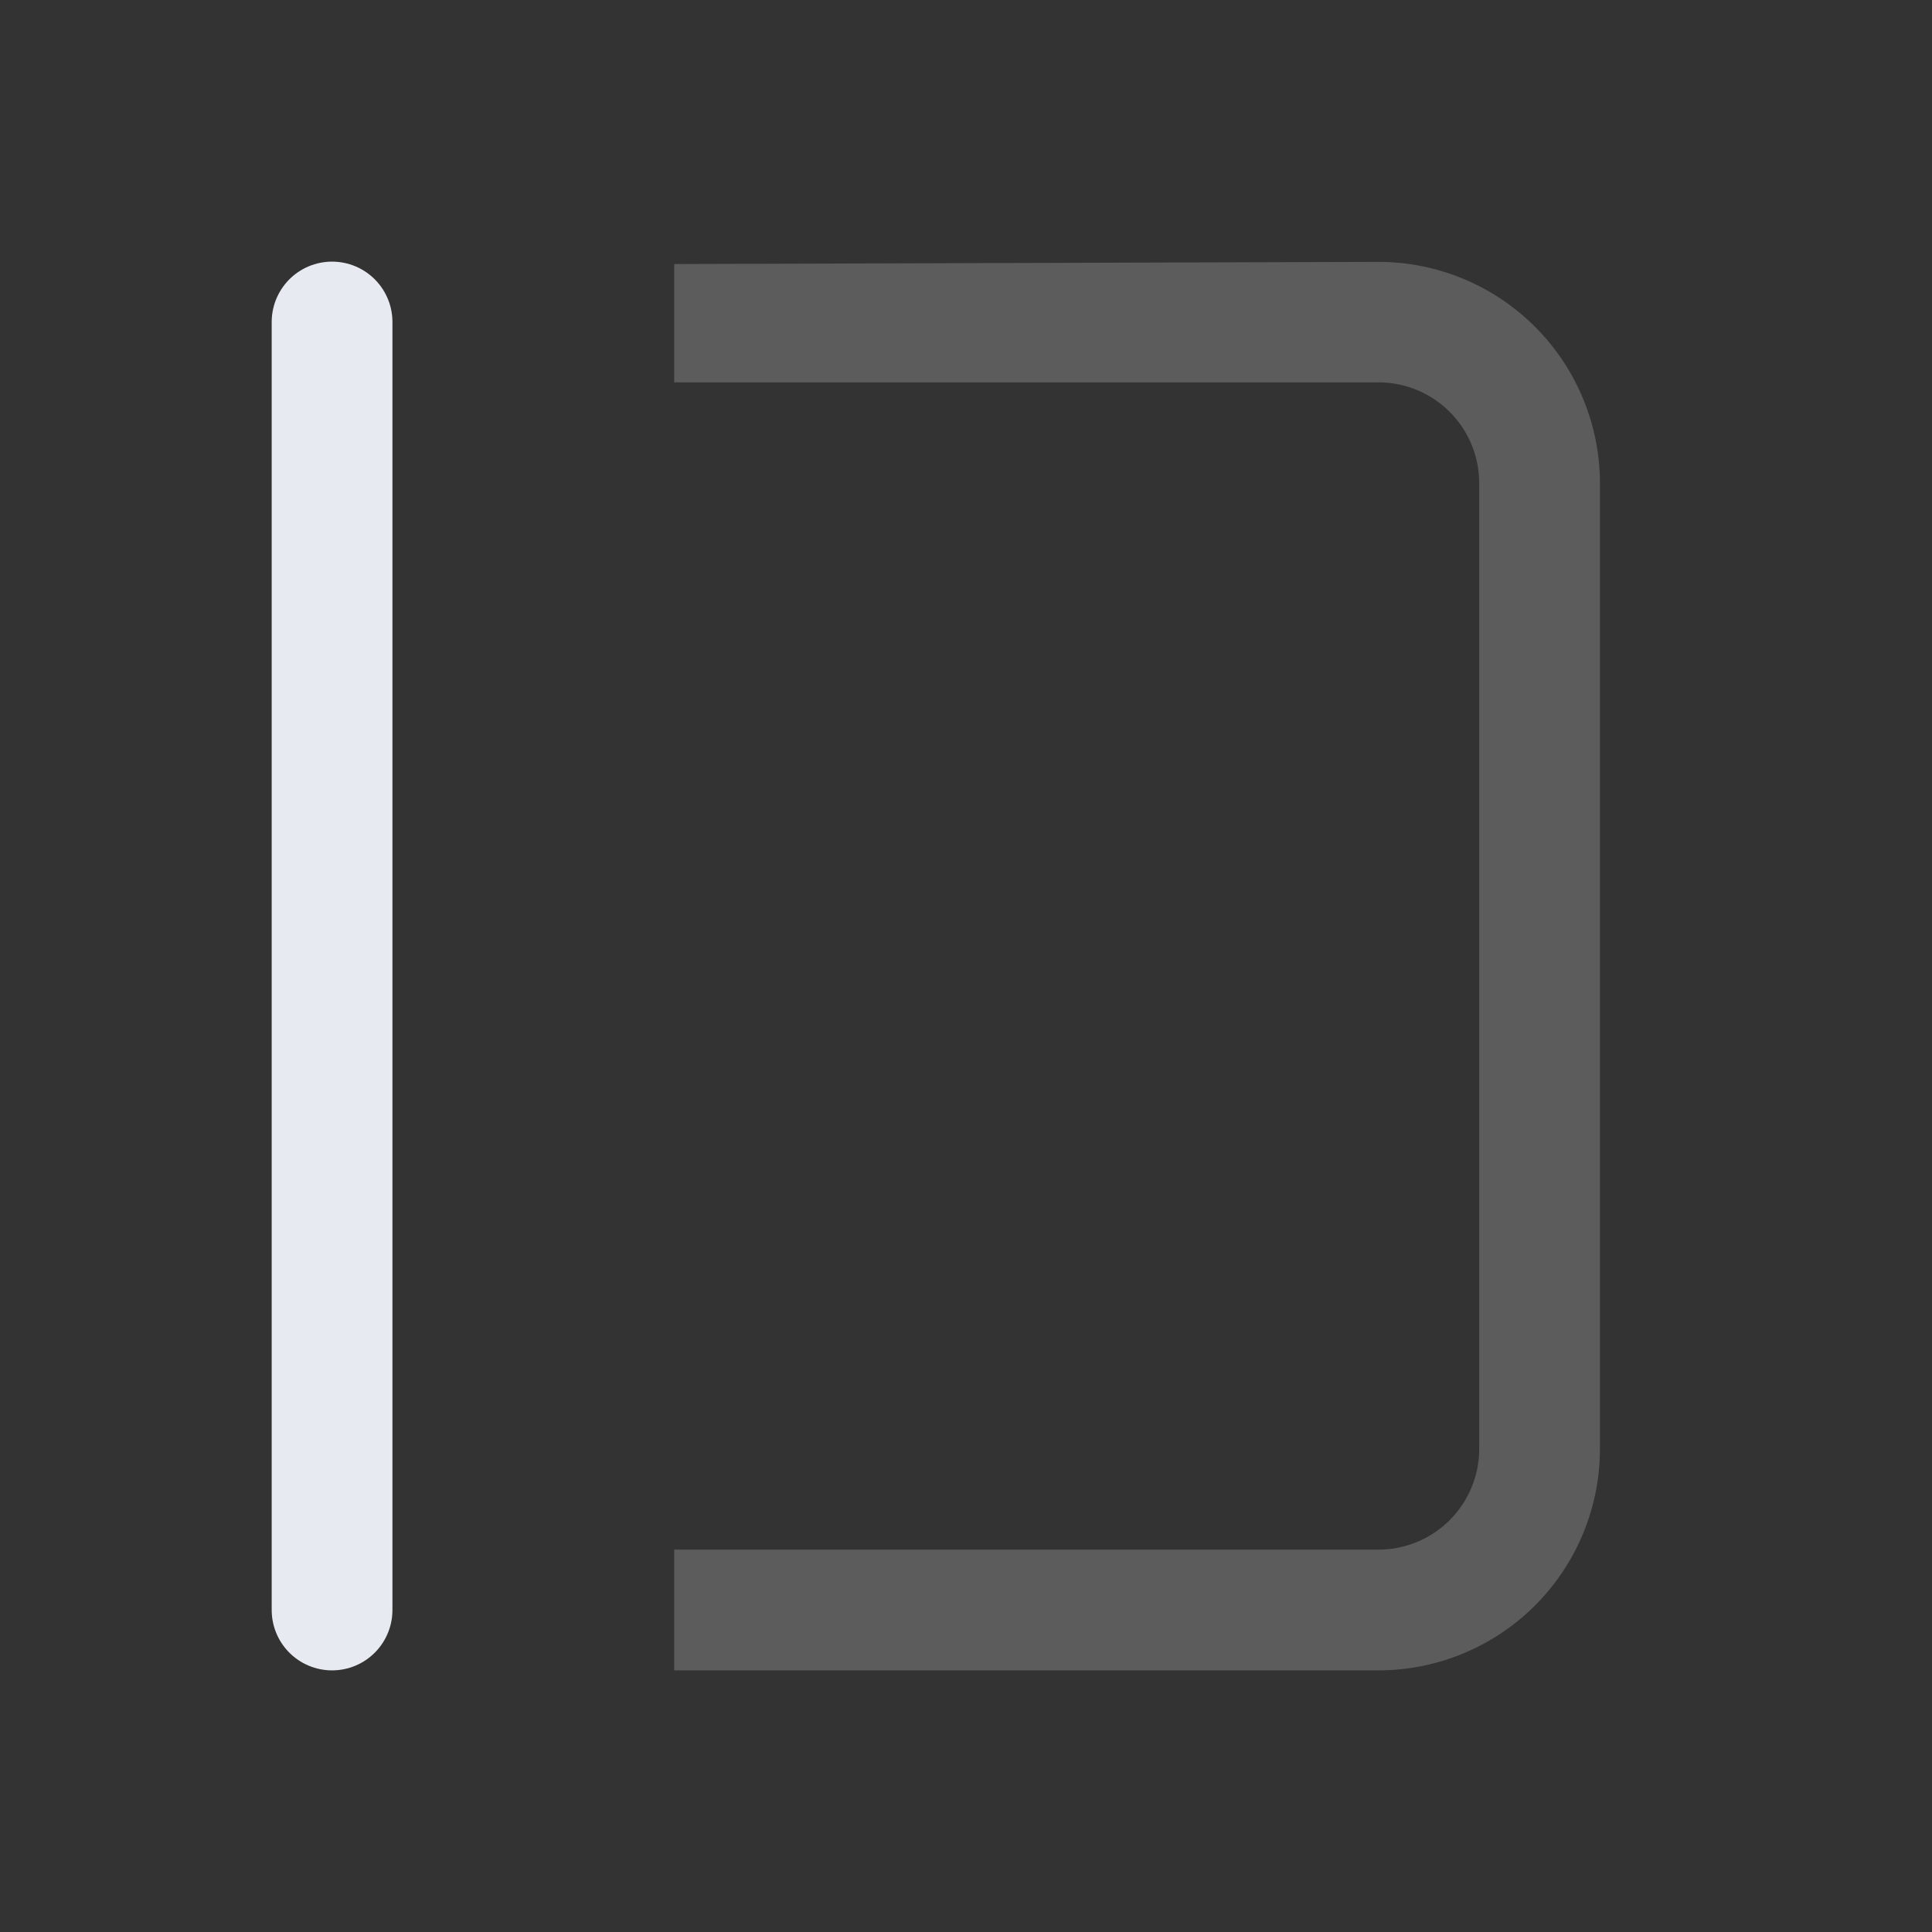<svg xmlns="http://www.w3.org/2000/svg" width="24" height="24" viewBox="0 0 24 24">
  <rect x="0" y="0" width="24" height="24" fill="#333333" stroke="none"/>
  <g id="Group_1997" data-name="Group 1997" transform="translate(-15110.875 -15009.689) rotate(-90)">
    <path id="Path_359" data-name="Path 359" d="M0,0H24V24H0Z" transform="translate(-15033.689 15110.875)" fill="none"/>
    <path id="Path_1006" data-name="Path 1006" d="M16,17.916H4a2.753,2.753,0,0,1-2.75-2.75l0-8.75h17.47l.027,8.75A2.753,2.753,0,0,1,16,17.916ZM2.75,6.416v8.75A1.251,1.251,0,0,0,4,16.416H16a1.251,1.251,0,0,0,1.25-1.25V6.416Z" transform="translate(-15031.689 15112.834)" fill="#fff" opacity="0.203"/>
    <line id="Line_138" data-name="Line 138" x1="16" transform="translate(-15029.689 15115)" fill="none" stroke="#e7eaf0" stroke-linecap="round" stroke-width="1.5"/>
  </g>
</svg>

